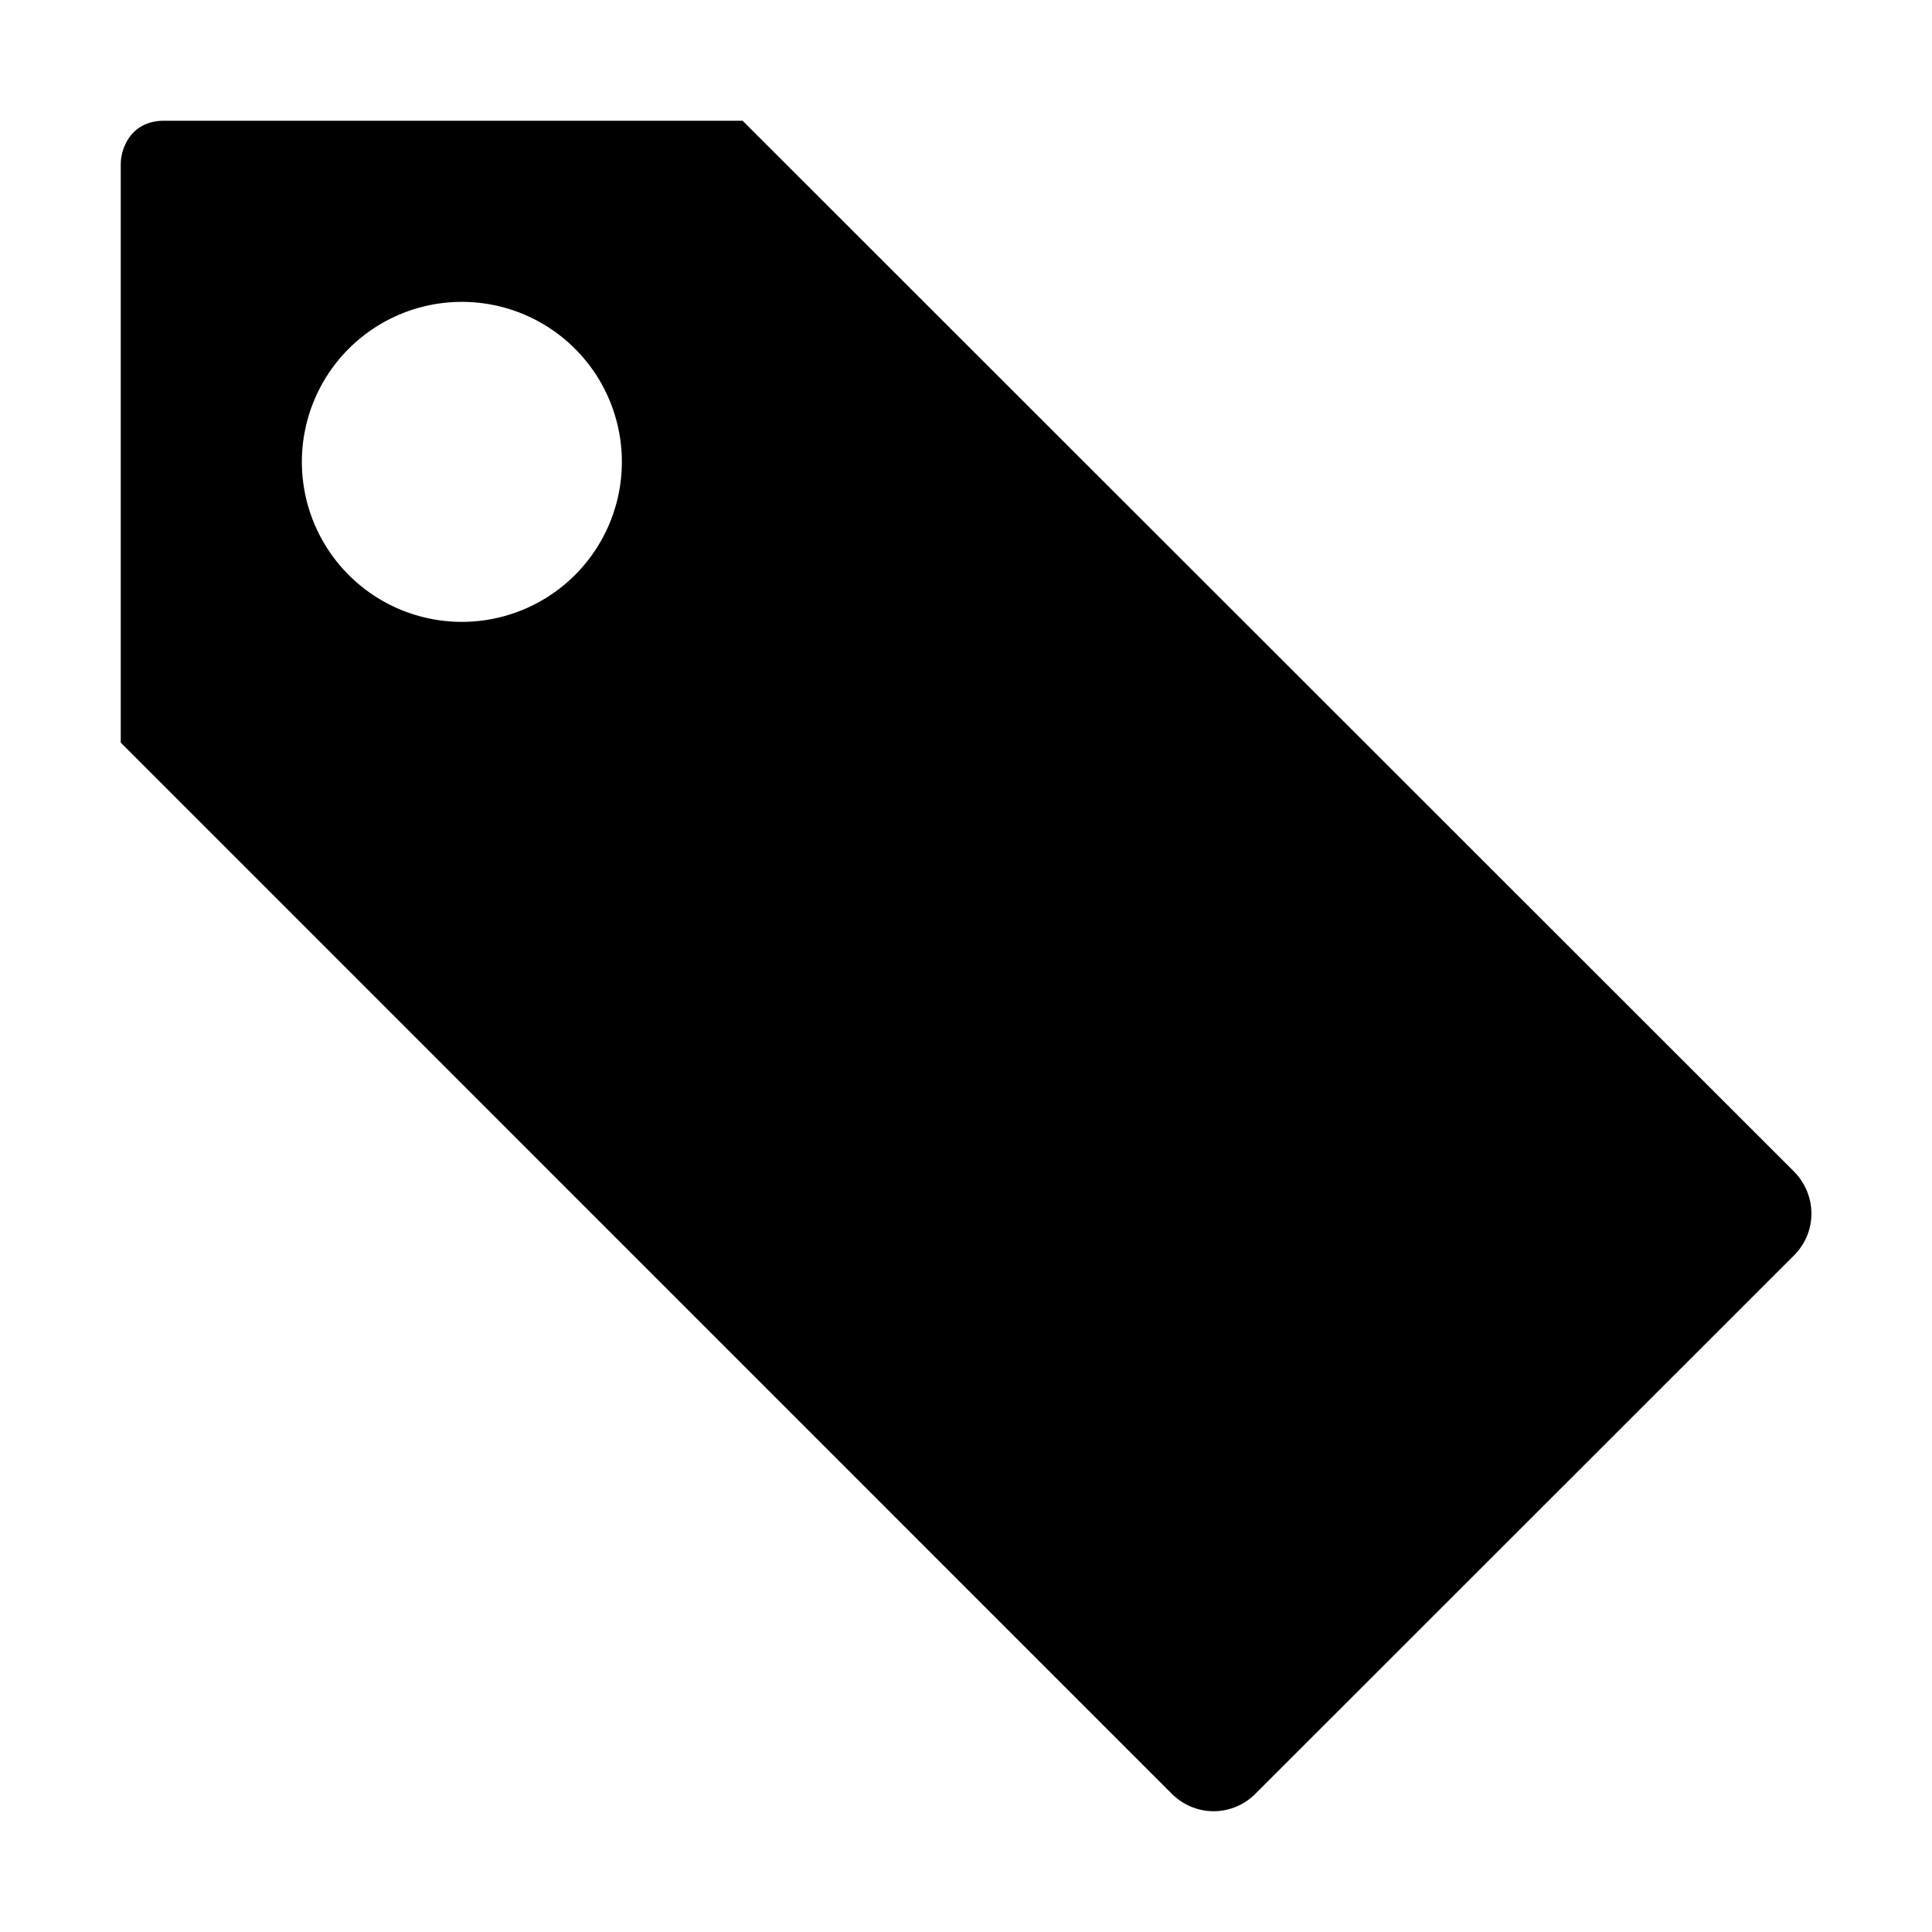 <svg xmlns="http://www.w3.org/2000/svg" viewBox="0 0 16 16" width="16" height="16"><path d="m1.359 1c-0.272 0-0.358 0.224-0.359 0.359v4.791l8.701 8.702c0.195 0.197 0.505 0.197 0.699 0l4.454-4.452c0.197-0.194 0.196-0.505 0-0.701l-8.704-8.699h-4.791zm2.465 1.5a1.325 1.325 0 0 1 1.326 1.324 1.325 1.325 0 0 1 -1.326 1.326 1.325 1.325 0 0 1 -1.324 -1.326 1.325 1.325 0 0 1 1.324 -1.324z"/></svg>

